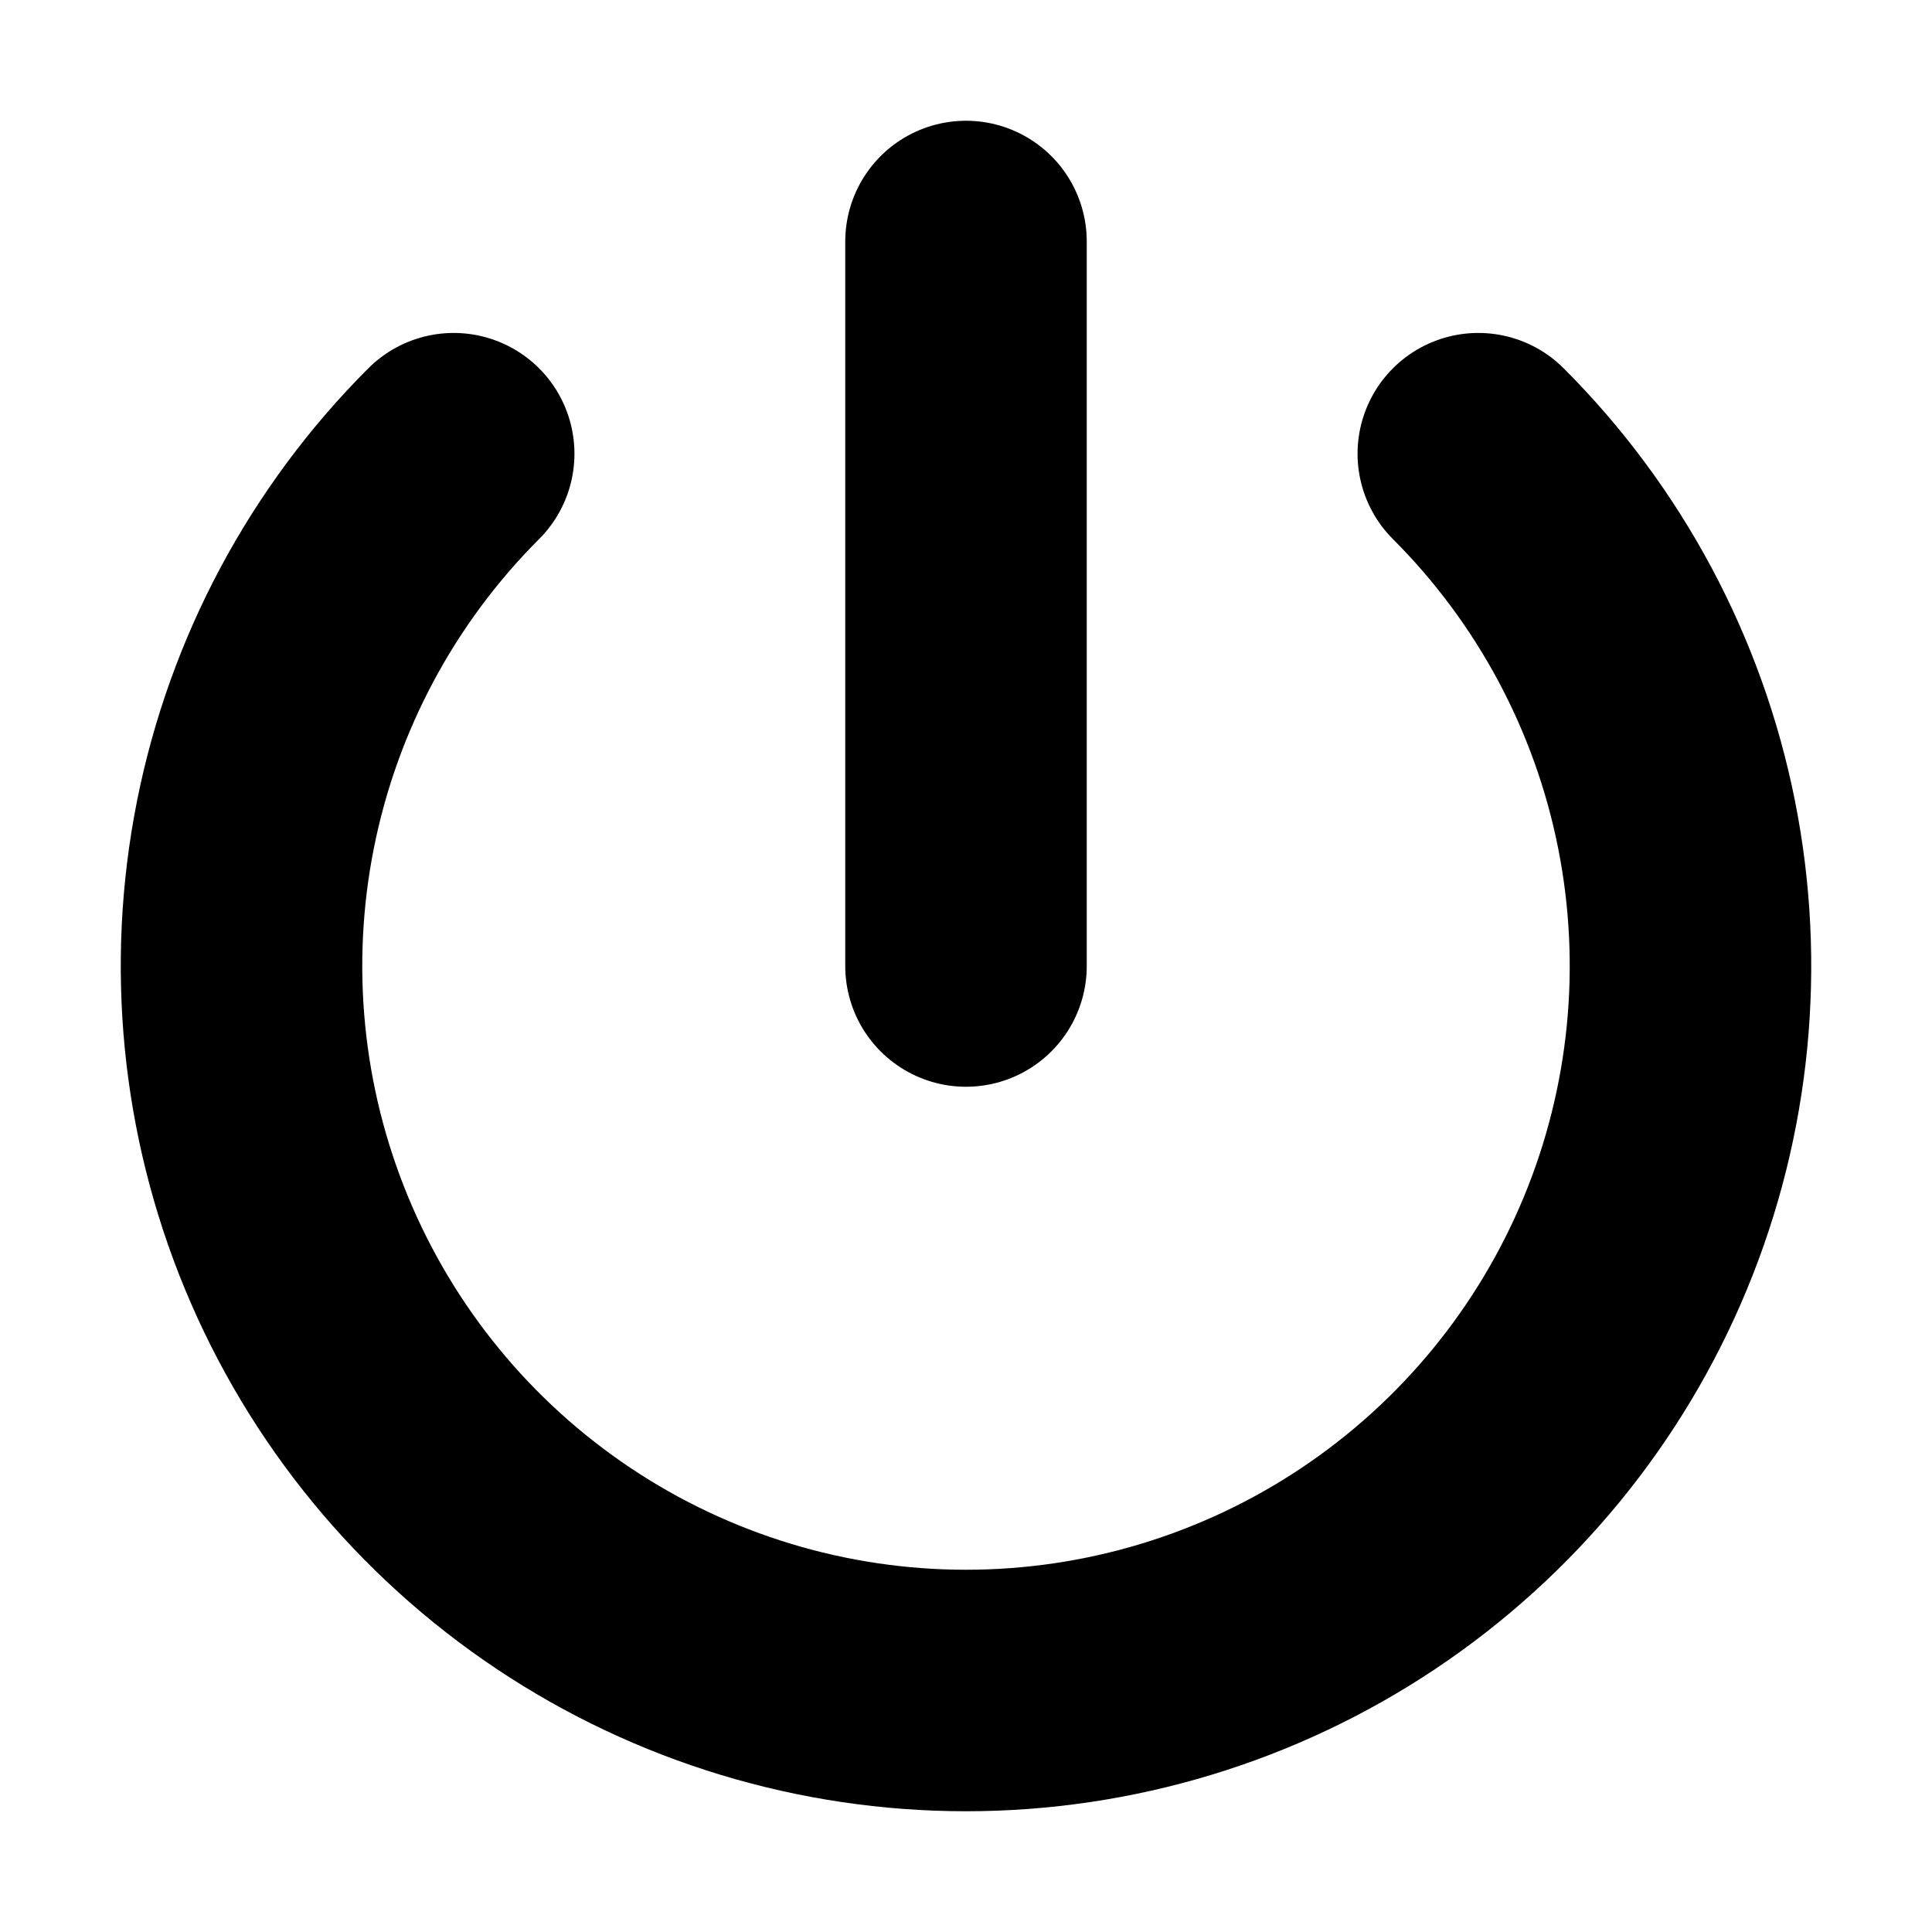 <svg width="24" height="24" viewBox="0 0 24 24" fill="none" xmlns="http://www.w3.org/2000/svg">
<path d="M5.636 5.636C4.377 6.895 3.52 8.498 3.173 10.244C2.826 11.99 3.004 13.8 3.685 15.444C4.366 17.089 5.52 18.494 7 19.483C8.48 20.472 10.22 21 12 21C13.78 21 15.52 20.472 17 19.483C18.48 18.494 19.634 17.089 20.315 15.444C20.996 13.8 21.174 11.99 20.827 10.244C20.48 8.498 19.623 6.895 18.364 5.636M12 3V12" stroke="black" stroke-width="3" stroke-linecap="round" stroke-linejoin="round"/>
</svg>
